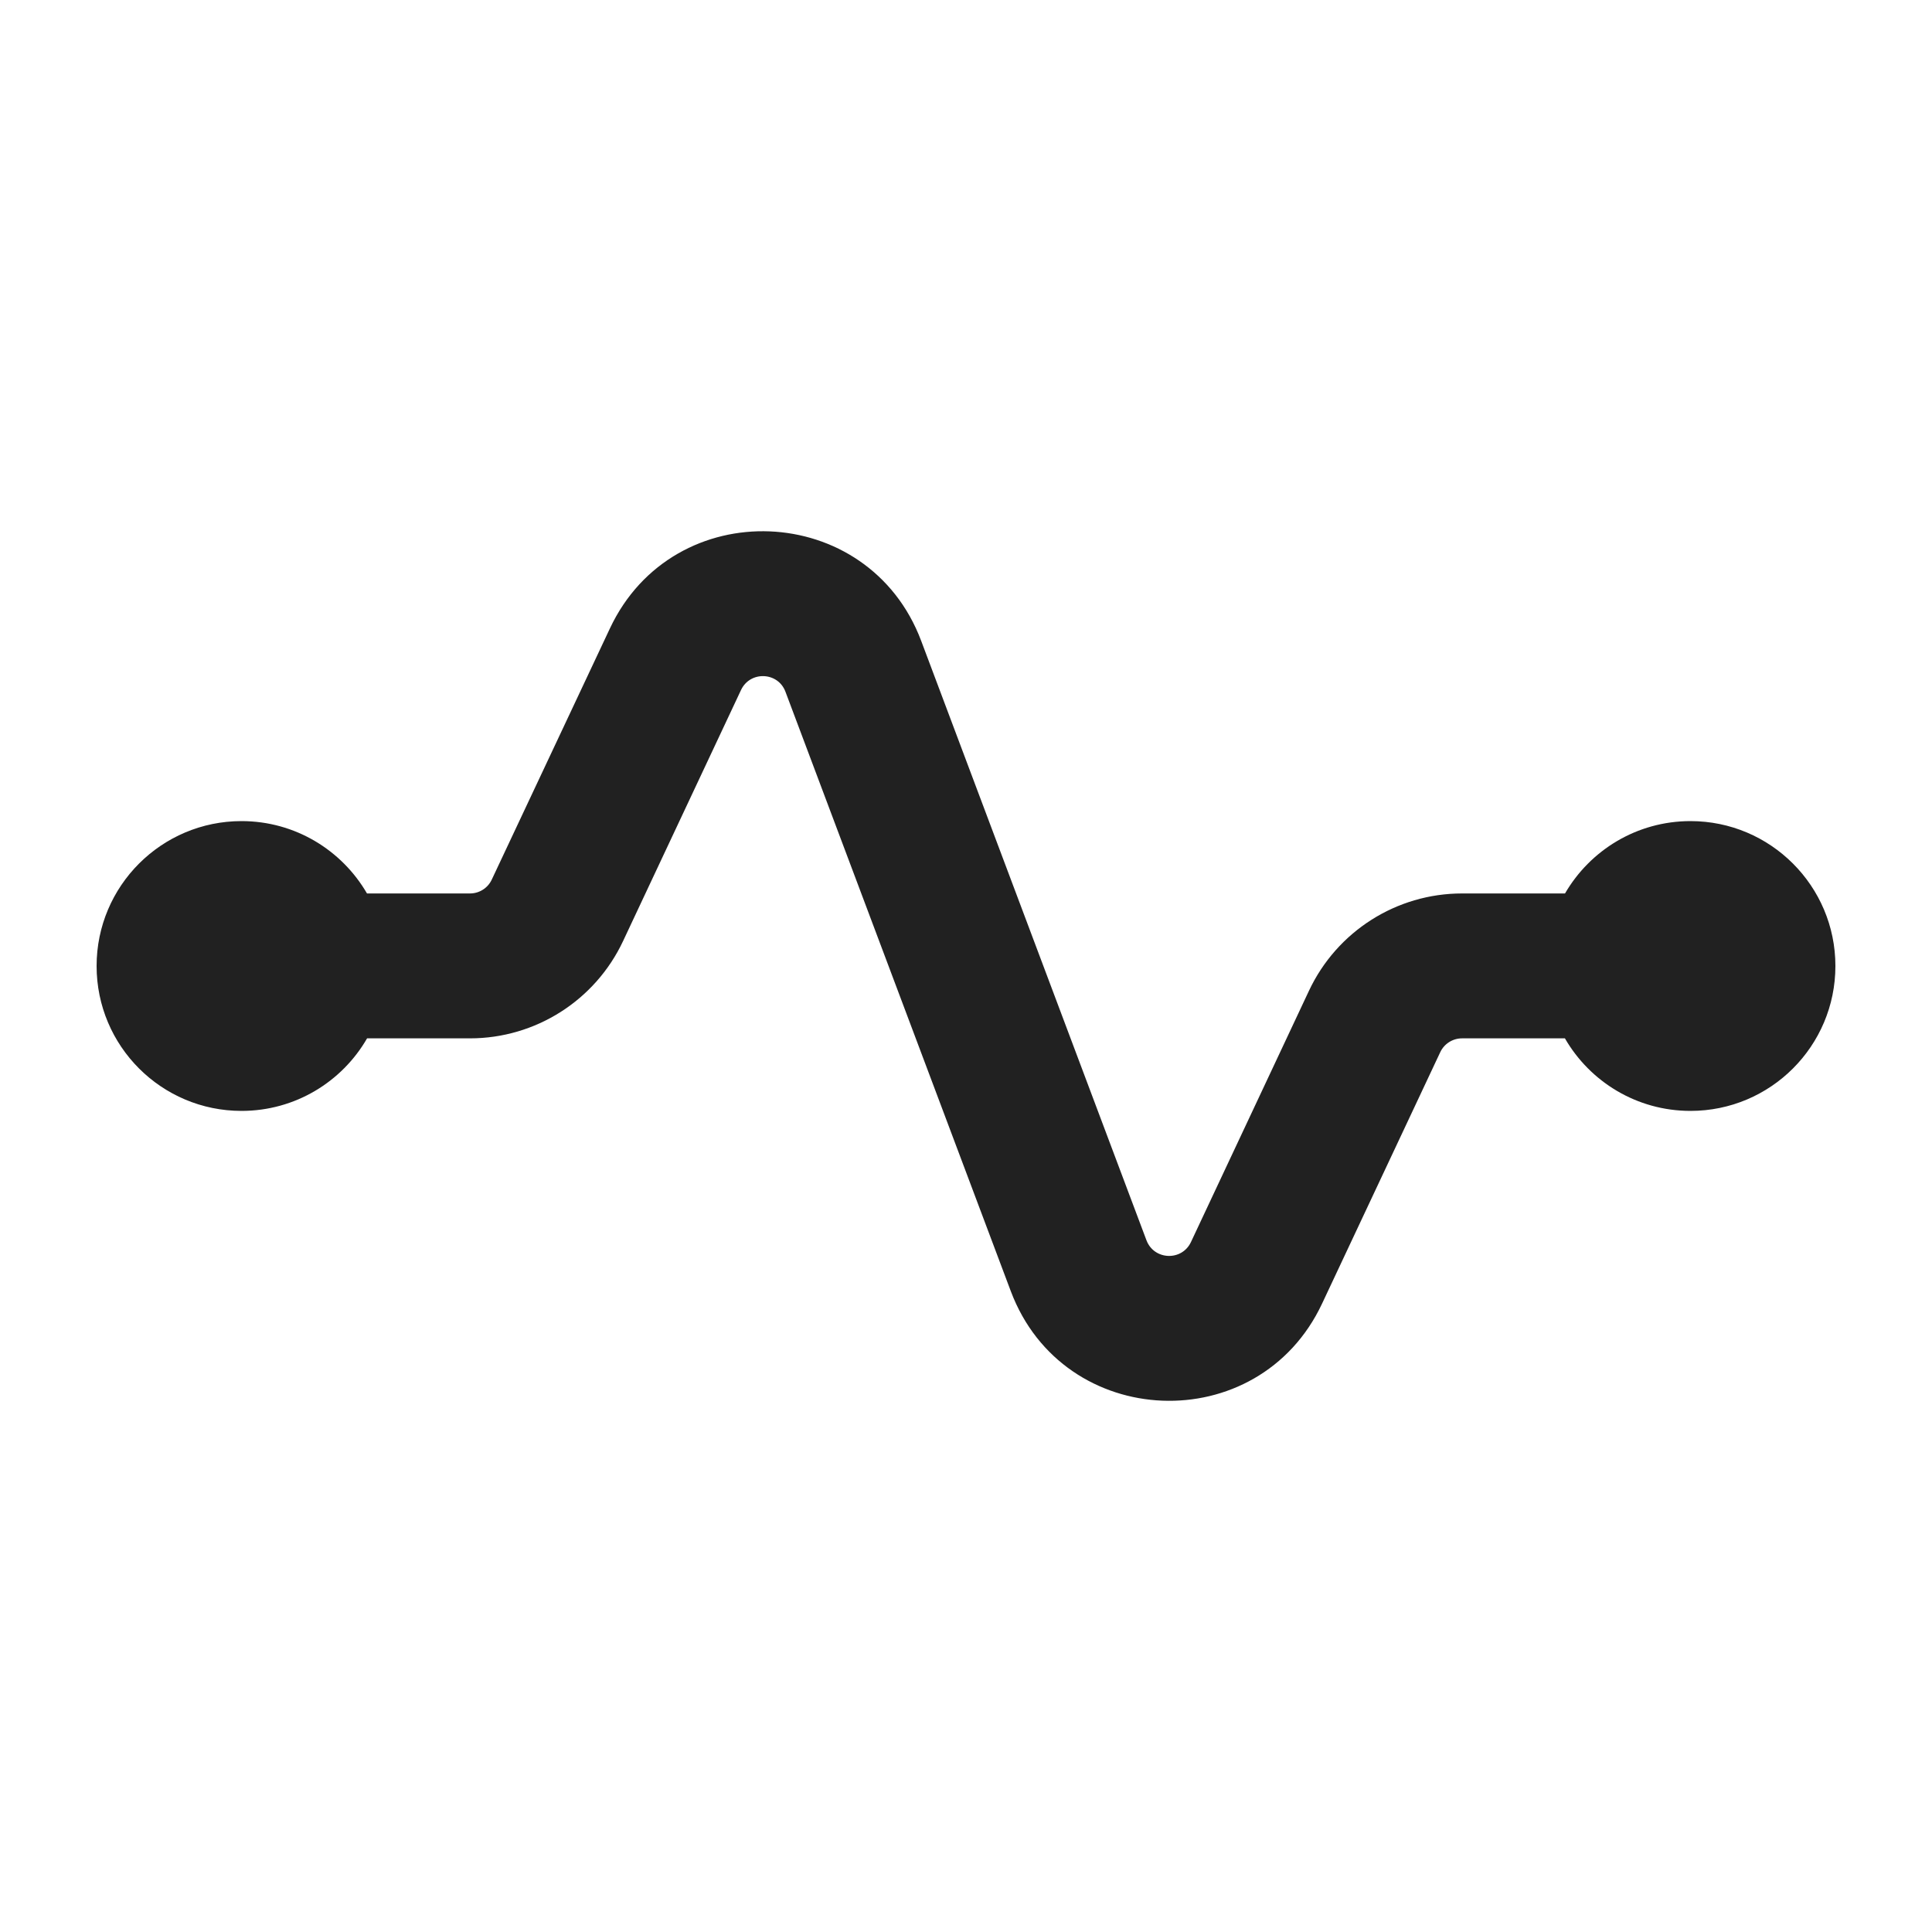 <svg viewBox="0 0 20 20" fill="none" xmlns="http://www.w3.org/2000/svg" height="1em" width="1em">
  <path d="M7.671 7.143C7.765 6.943 8.054 6.954 8.131 7.161L10.464 13.367C11.009 14.816 13.028 14.896 13.686 13.495L14.909 10.893C14.95 10.805 15.038 10.749 15.135 10.749H16.2C16.459 11.198 16.944 11.5 17.5 11.5C18.328 11.5 19 10.829 19 10C19 9.172 18.328 8.5 17.5 8.5C16.945 8.5 16.461 8.801 16.201 9.249H15.135C14.457 9.249 13.84 9.641 13.551 10.255L12.329 12.857C12.235 13.058 11.946 13.046 11.868 12.839L9.536 6.634C8.991 5.185 6.972 5.104 6.314 6.505L5.091 9.105C5.05 9.193 4.962 9.249 4.865 9.249H3.799C3.539 8.801 3.055 8.5 2.5 8.5C1.672 8.5 1 9.172 1 10C1 10.829 1.672 11.5 2.5 11.5C3.056 11.5 3.541 11.198 3.8 10.749H4.865C5.543 10.749 6.16 10.357 6.449 9.744L7.671 7.143Z" fill="#212121"/>
</svg>
